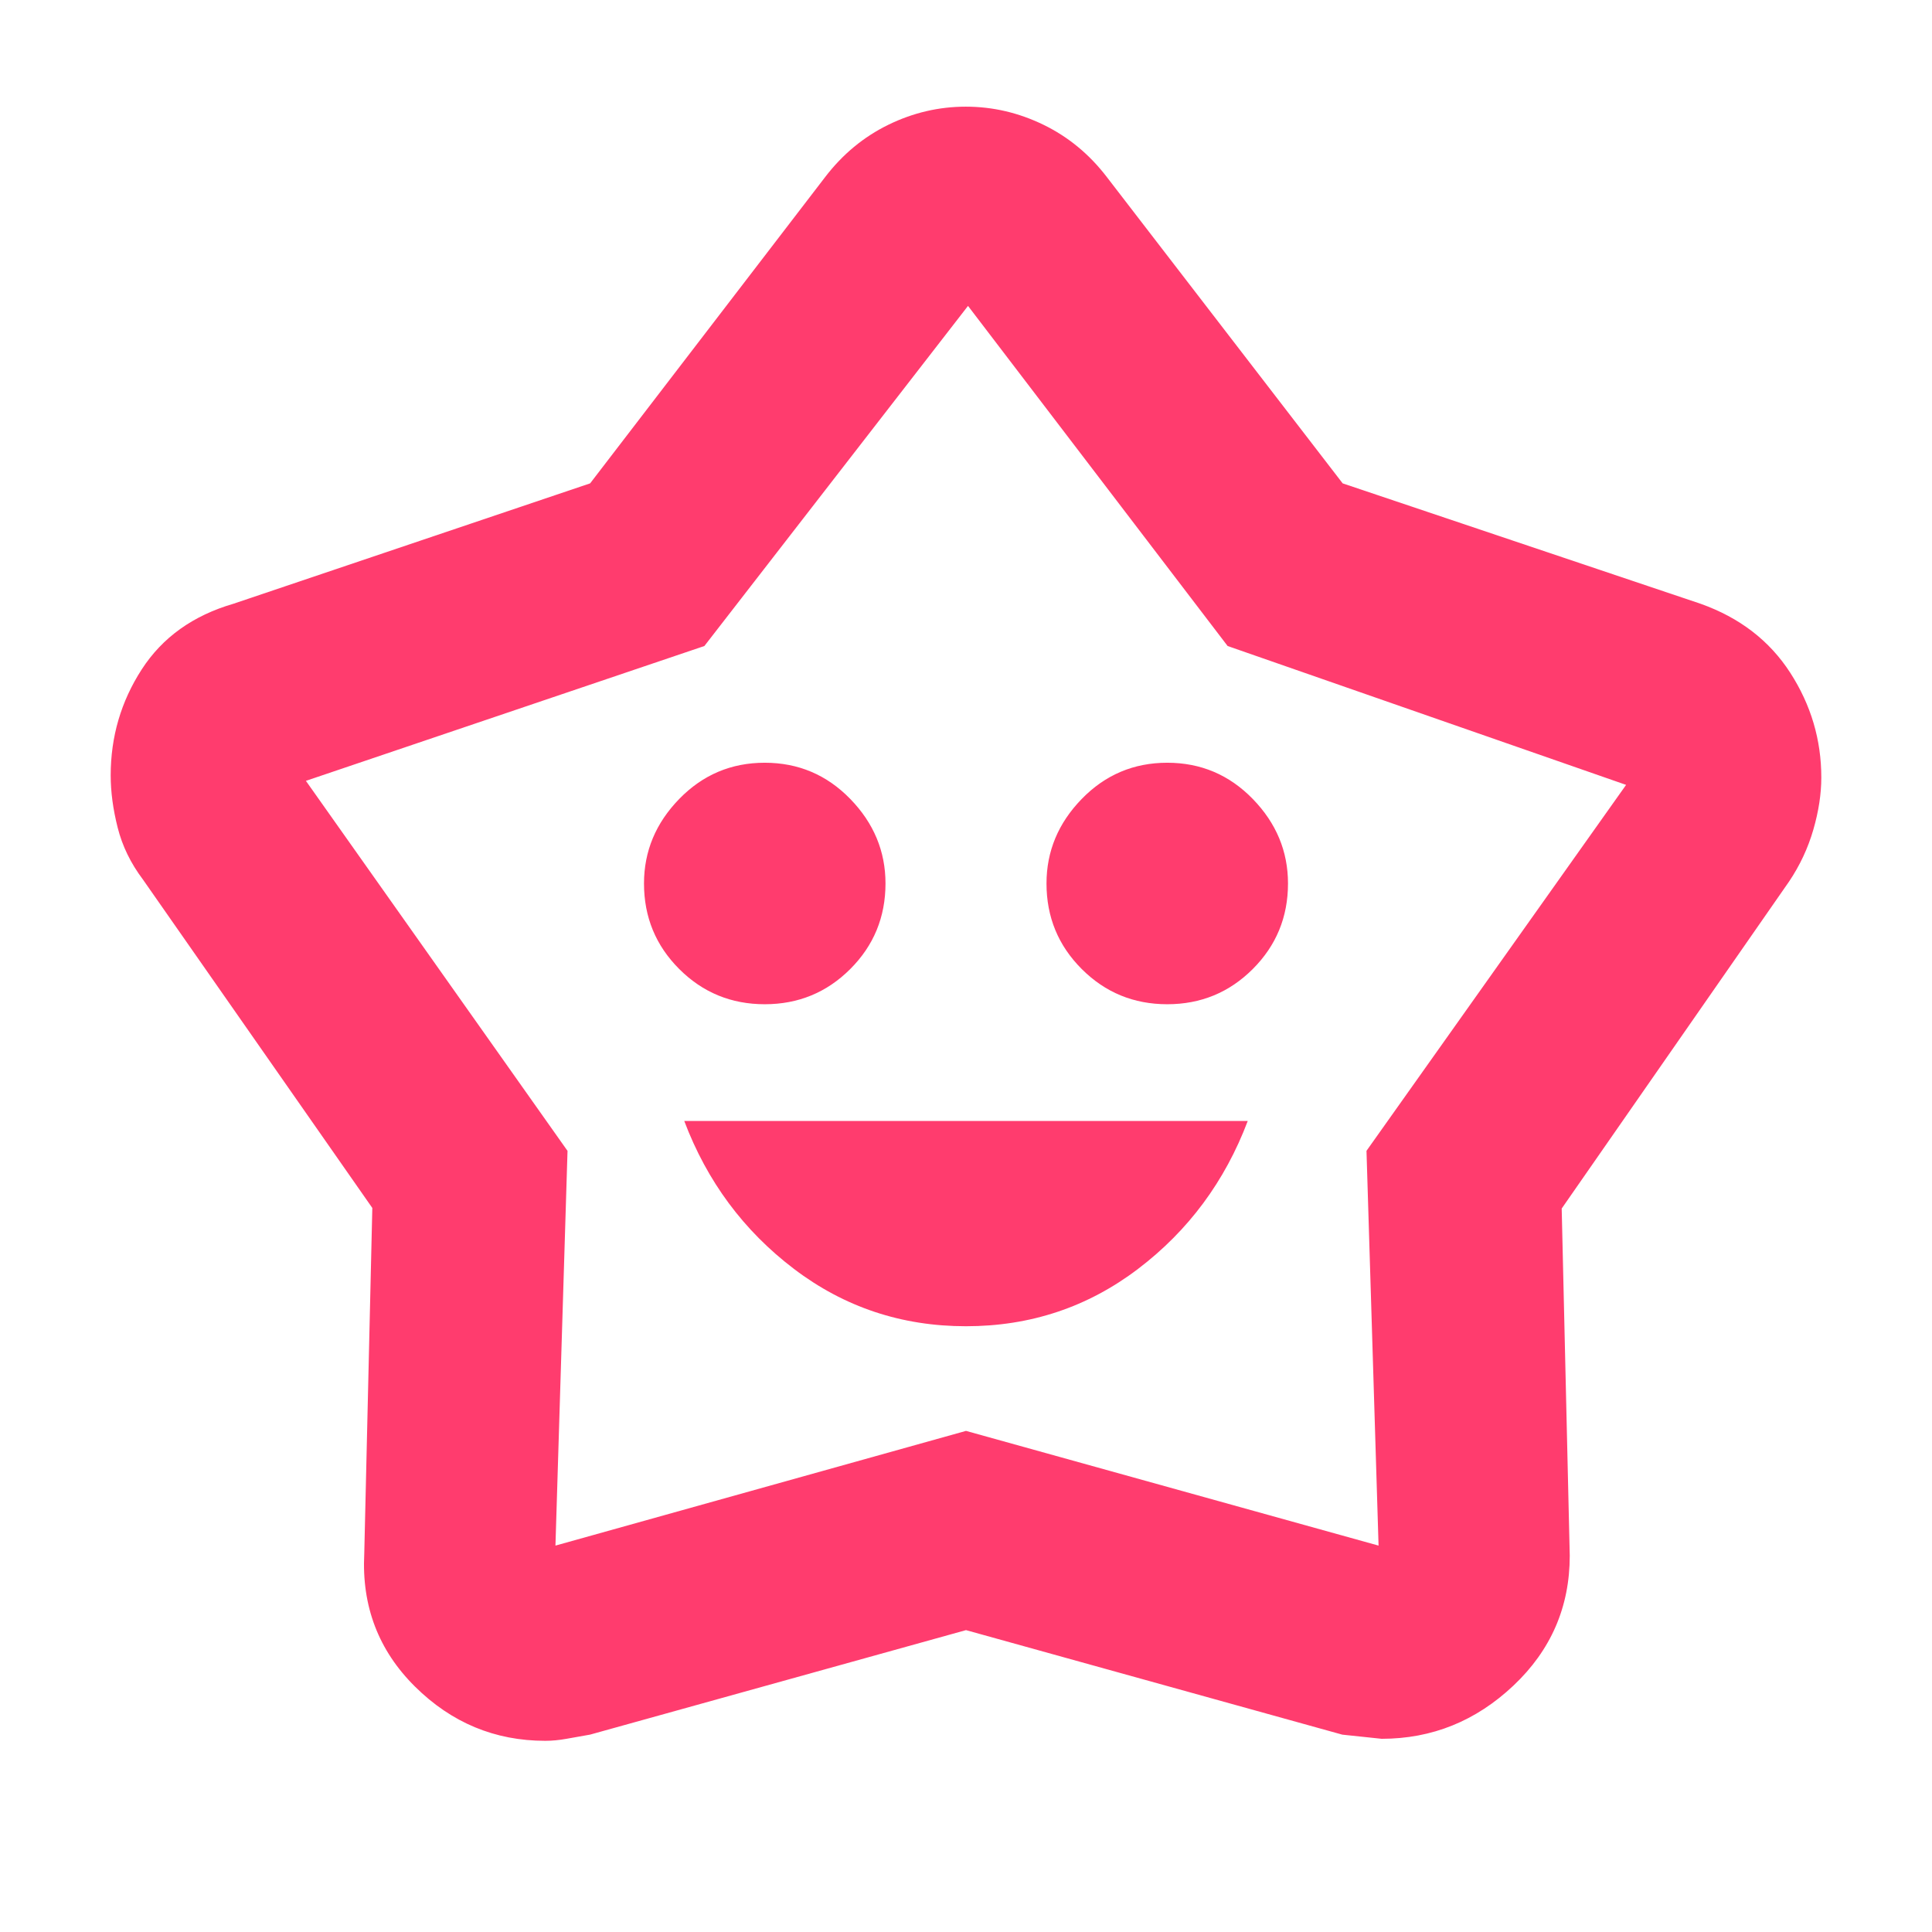 <svg xmlns="http://www.w3.org/2000/svg" height="48" viewBox="0 -960 960 960" width="48"><path fill="rgb(255, 60, 110)" d="M480-301q48 0 85.5-28.5T620-403H340q17 45 54.5 73.5T480-301ZM380-461q25 0 42.5-17.5T440-521q0-24-17.5-42T380-581q-25 0-42.5 18T320-521q0 25 17.5 42.5T380-461Zm200 0q25 0 42.5-17.5T640-521q0-24-17.5-42T580-581q-25 0-42.5 18T520-521q0 25 17.5 42.5T580-461ZM293.23-719.82 410-872q13-17 31.41-26 18.42-9 38.5-9 20.09 0 38.59 9 18.5 9 31.5 26l117.16 152.18L845-660q29.14 10.37 44.57 34.3Q905-601.78 905-573.67q0 12.24-3.97 25.95-3.96 13.7-12.03 25.72L776-359.49 780-187q0 38.17-28 64.58Q724-96 686.53-96 686-96 667-98.06L480-150 293.22-98.08Q287-97 281.49-96q-5.51 1-10.56 1-37.53 0-64.73-26.95Q179-148.9 181-188l4-171.77L71-523q-9.07-12.04-12.53-25.76Q55-562.48 55-574.71q0-28.82 15.42-52.66Q85.84-651.21 116-660l177.23-59.82ZM350-639l-198 67 130 183.87L276-192l204-57 205 57-6-196.16L808-570l-198-69-129-169-131 169Zm130 138Z"/></svg>